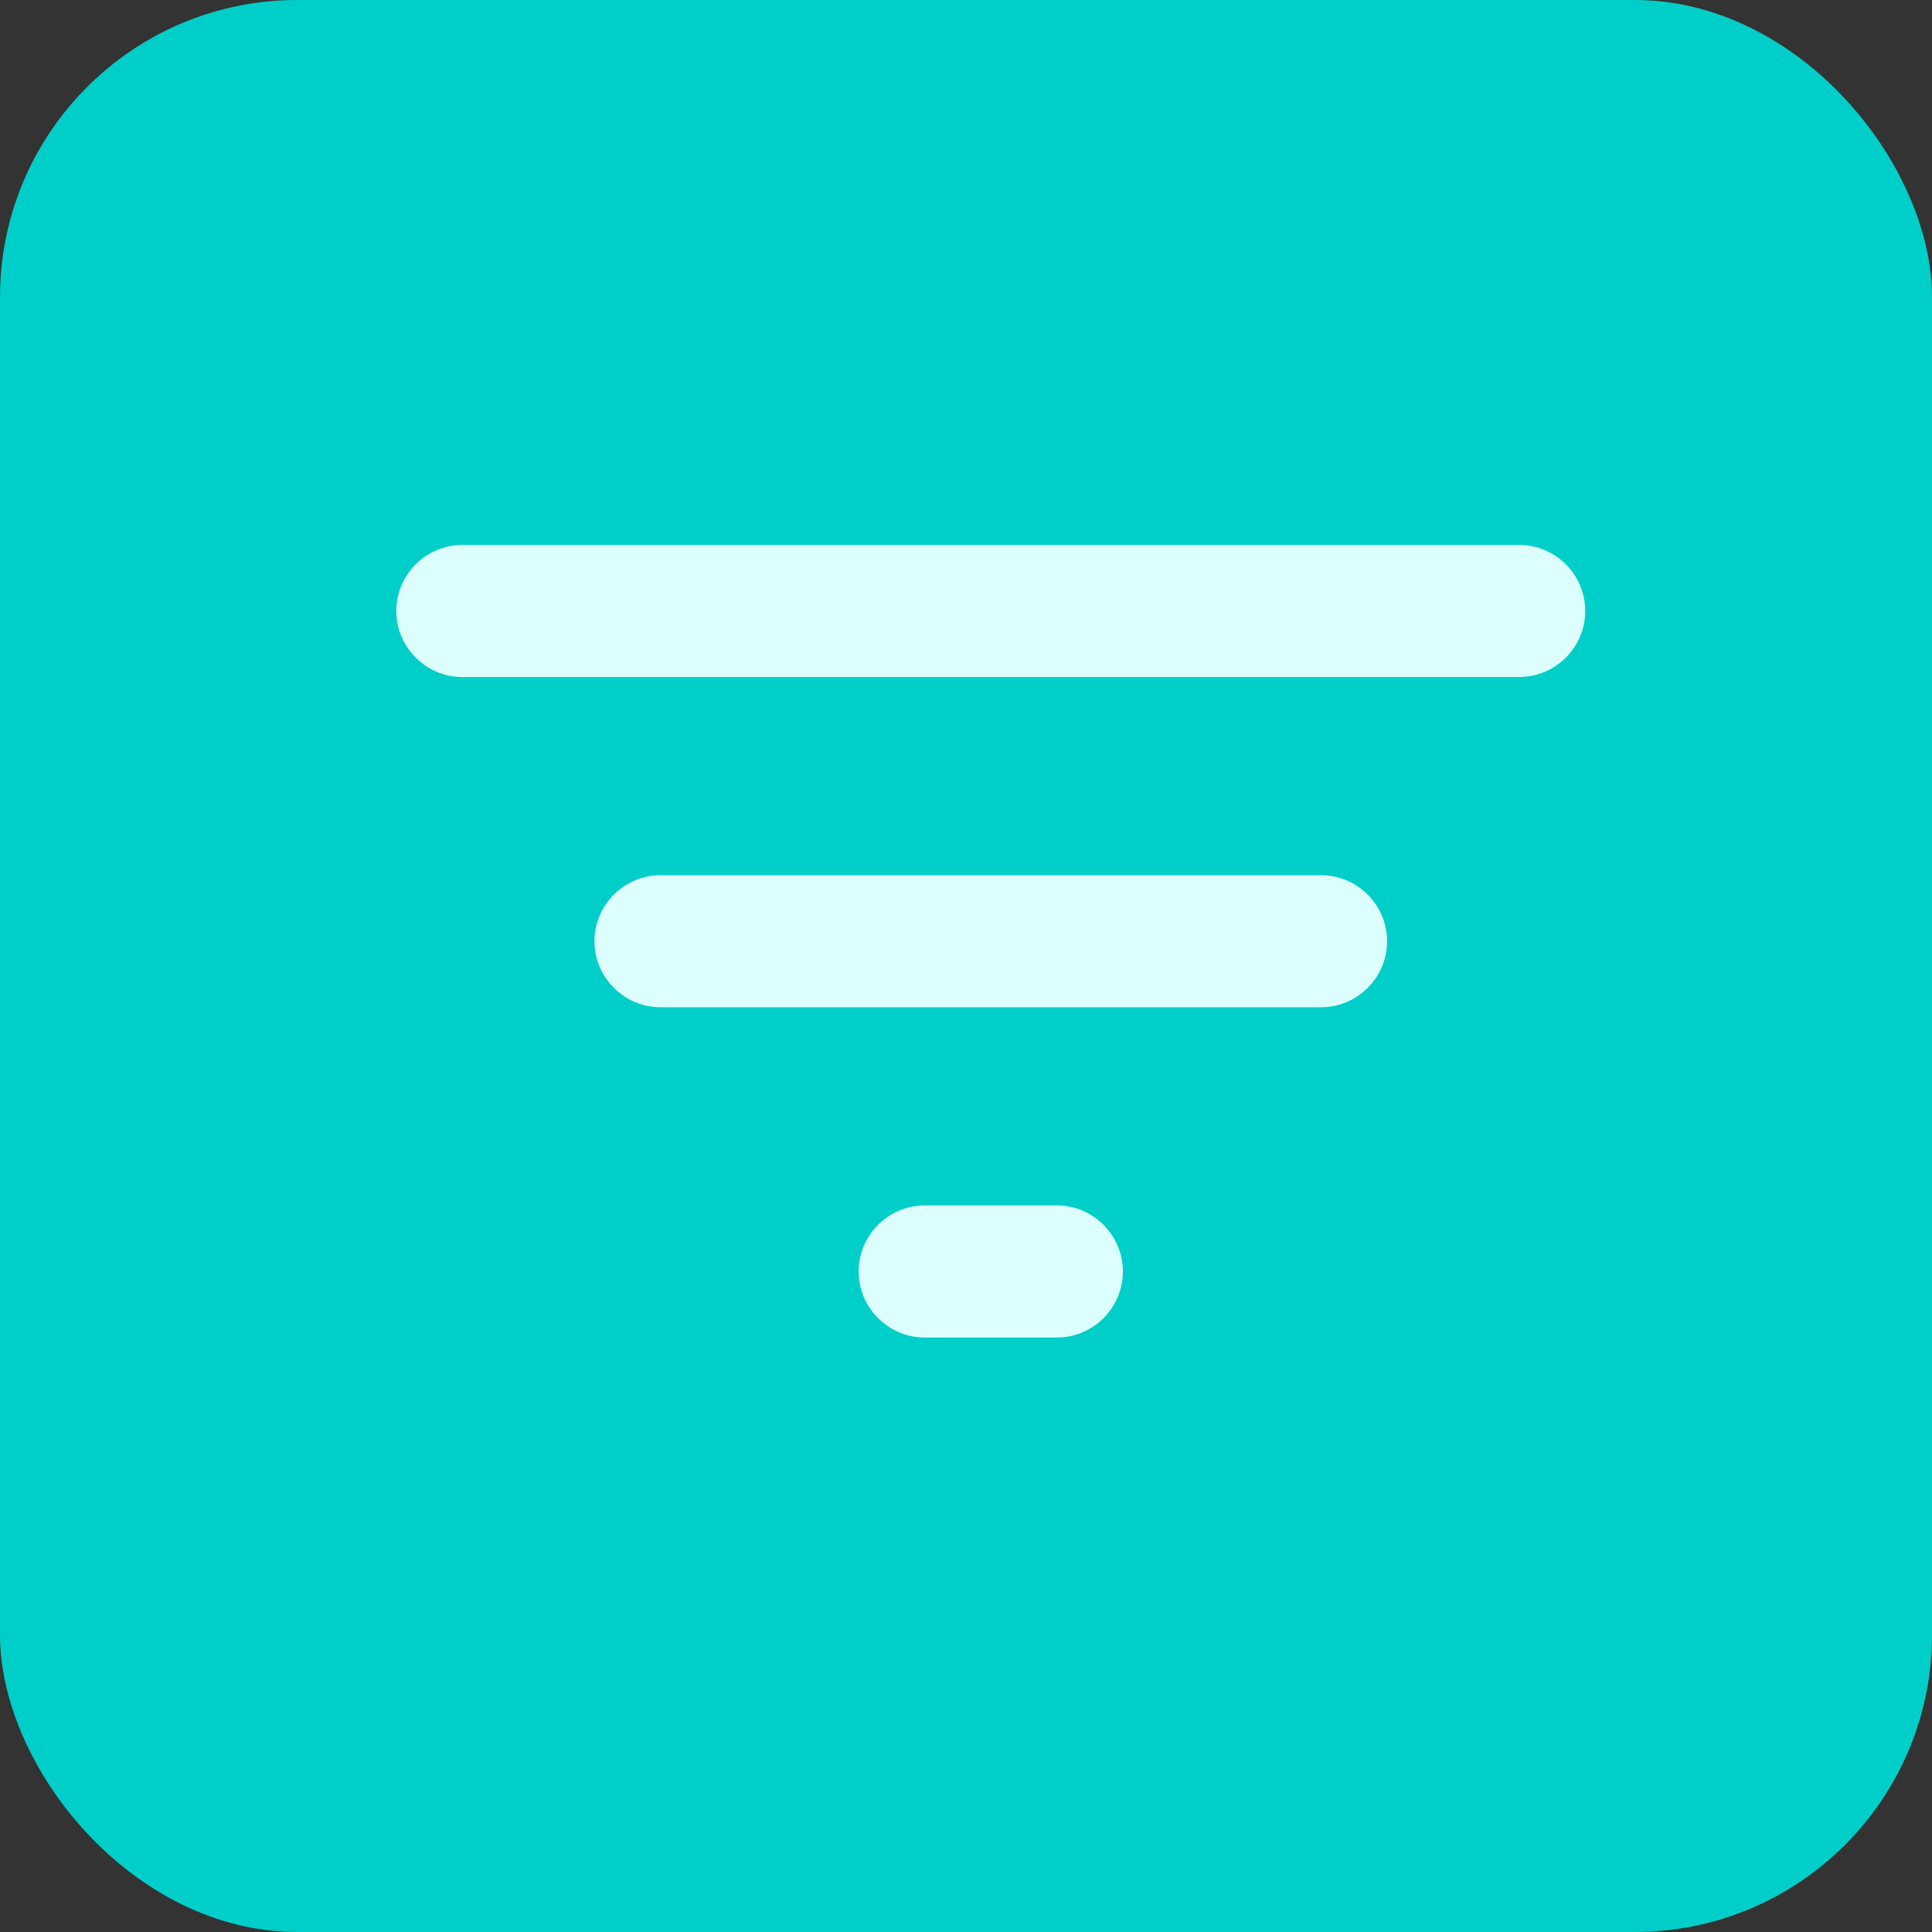 <svg width="39" height="39" viewBox="0 0 39 39" fill="none" xmlns="http://www.w3.org/2000/svg">
<rect x="0" y="0" width="39" height="39" fill="#333333" stroke="none"/>
<rect width="39" height="39" rx="6" fill="#00CEC9"/>
<path d="M18.667 27H21.333C22.067 27 22.667 26.4 22.667 25.667C22.667 24.933 22.067 24.333 21.333 24.333H18.667C17.933 24.333 17.333 24.933 17.333 25.667C17.333 26.4 17.933 27 18.667 27ZM8 12.333C8 13.067 8.6 13.667 9.333 13.667H30.667C31.4 13.667 32 13.067 32 12.333C32 11.6 31.4 11 30.667 11H9.333C8.6 11 8 11.6 8 12.333ZM13.333 20.333H26.667C27.4 20.333 28 19.733 28 19C28 18.267 27.4 17.667 26.667 17.667H13.333C12.6 17.667 12 18.267 12 19C12 19.733 12.6 20.333 13.333 20.333Z" fill="#DCFFFE"/>
</svg>
